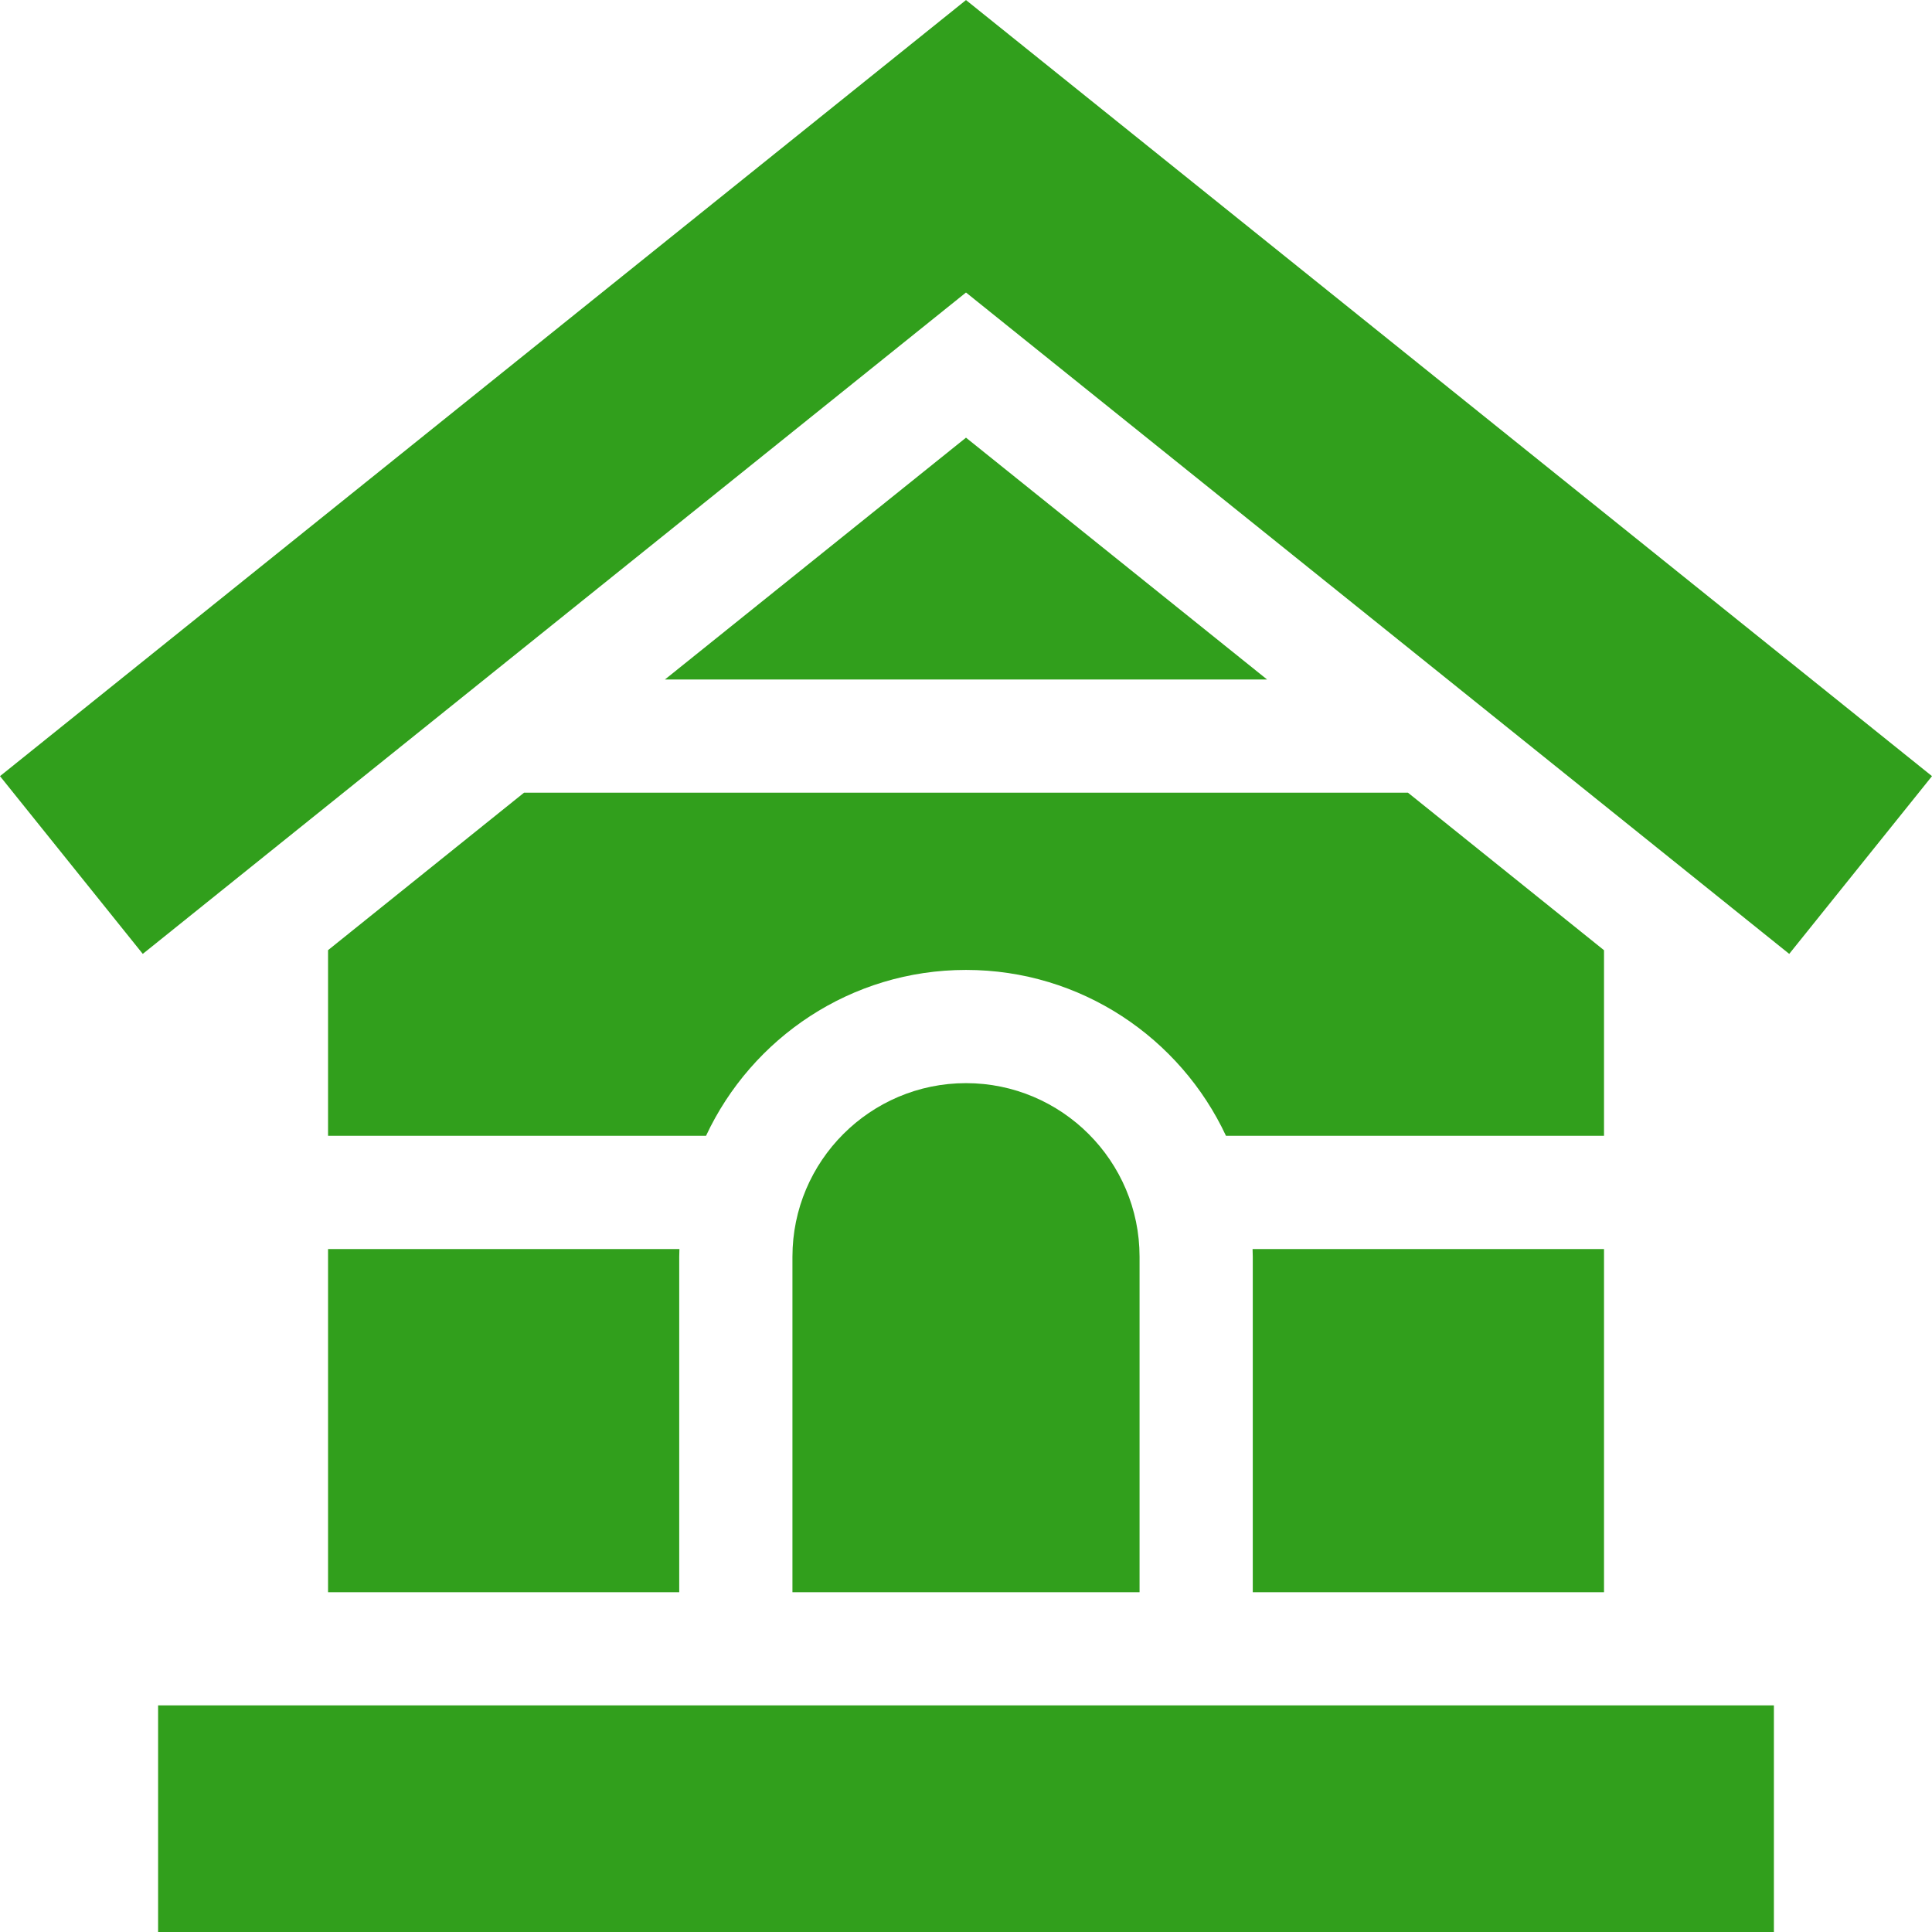 <svg width="30" height="30" viewBox="0 0 30 30" fill="none" xmlns="http://www.w3.org/2000/svg">
<path d="M15 0.001L0 12.052L2.217 14.812L15 4.542L27.783 14.812L30 12.052L15 0.001Z" fill="#319F1C"/>
<path d="M27.545 26.481H2.455V30H27.545V26.481Z" fill="#319F1C"/>
<path d="M15 16.819C13.514 16.819 12.305 18.028 12.305 19.514V24.724H17.695V19.514C17.695 18.028 16.486 16.819 15 16.819Z" fill="#319F1C"/>
<path d="M15 6.796L10.325 10.551H19.675L15 6.796Z" fill="#319F1C"/>
<path d="M21.863 12.309H8.137L5.094 14.754V17.637H10.963C11.673 16.117 13.215 15.061 15 15.061C16.785 15.061 18.327 16.117 19.037 17.637H24.907V14.755L21.863 12.309Z" fill="#319F1C"/>
<path d="M5.094 19.395V24.724H10.547V19.514C10.547 19.474 10.549 19.435 10.55 19.395H5.094Z" fill="#319F1C"/>
<path d="M19.45 19.395C19.451 19.435 19.453 19.474 19.453 19.514V24.724H24.907V19.395H19.45Z" fill="#319F1C"/>
</svg>
